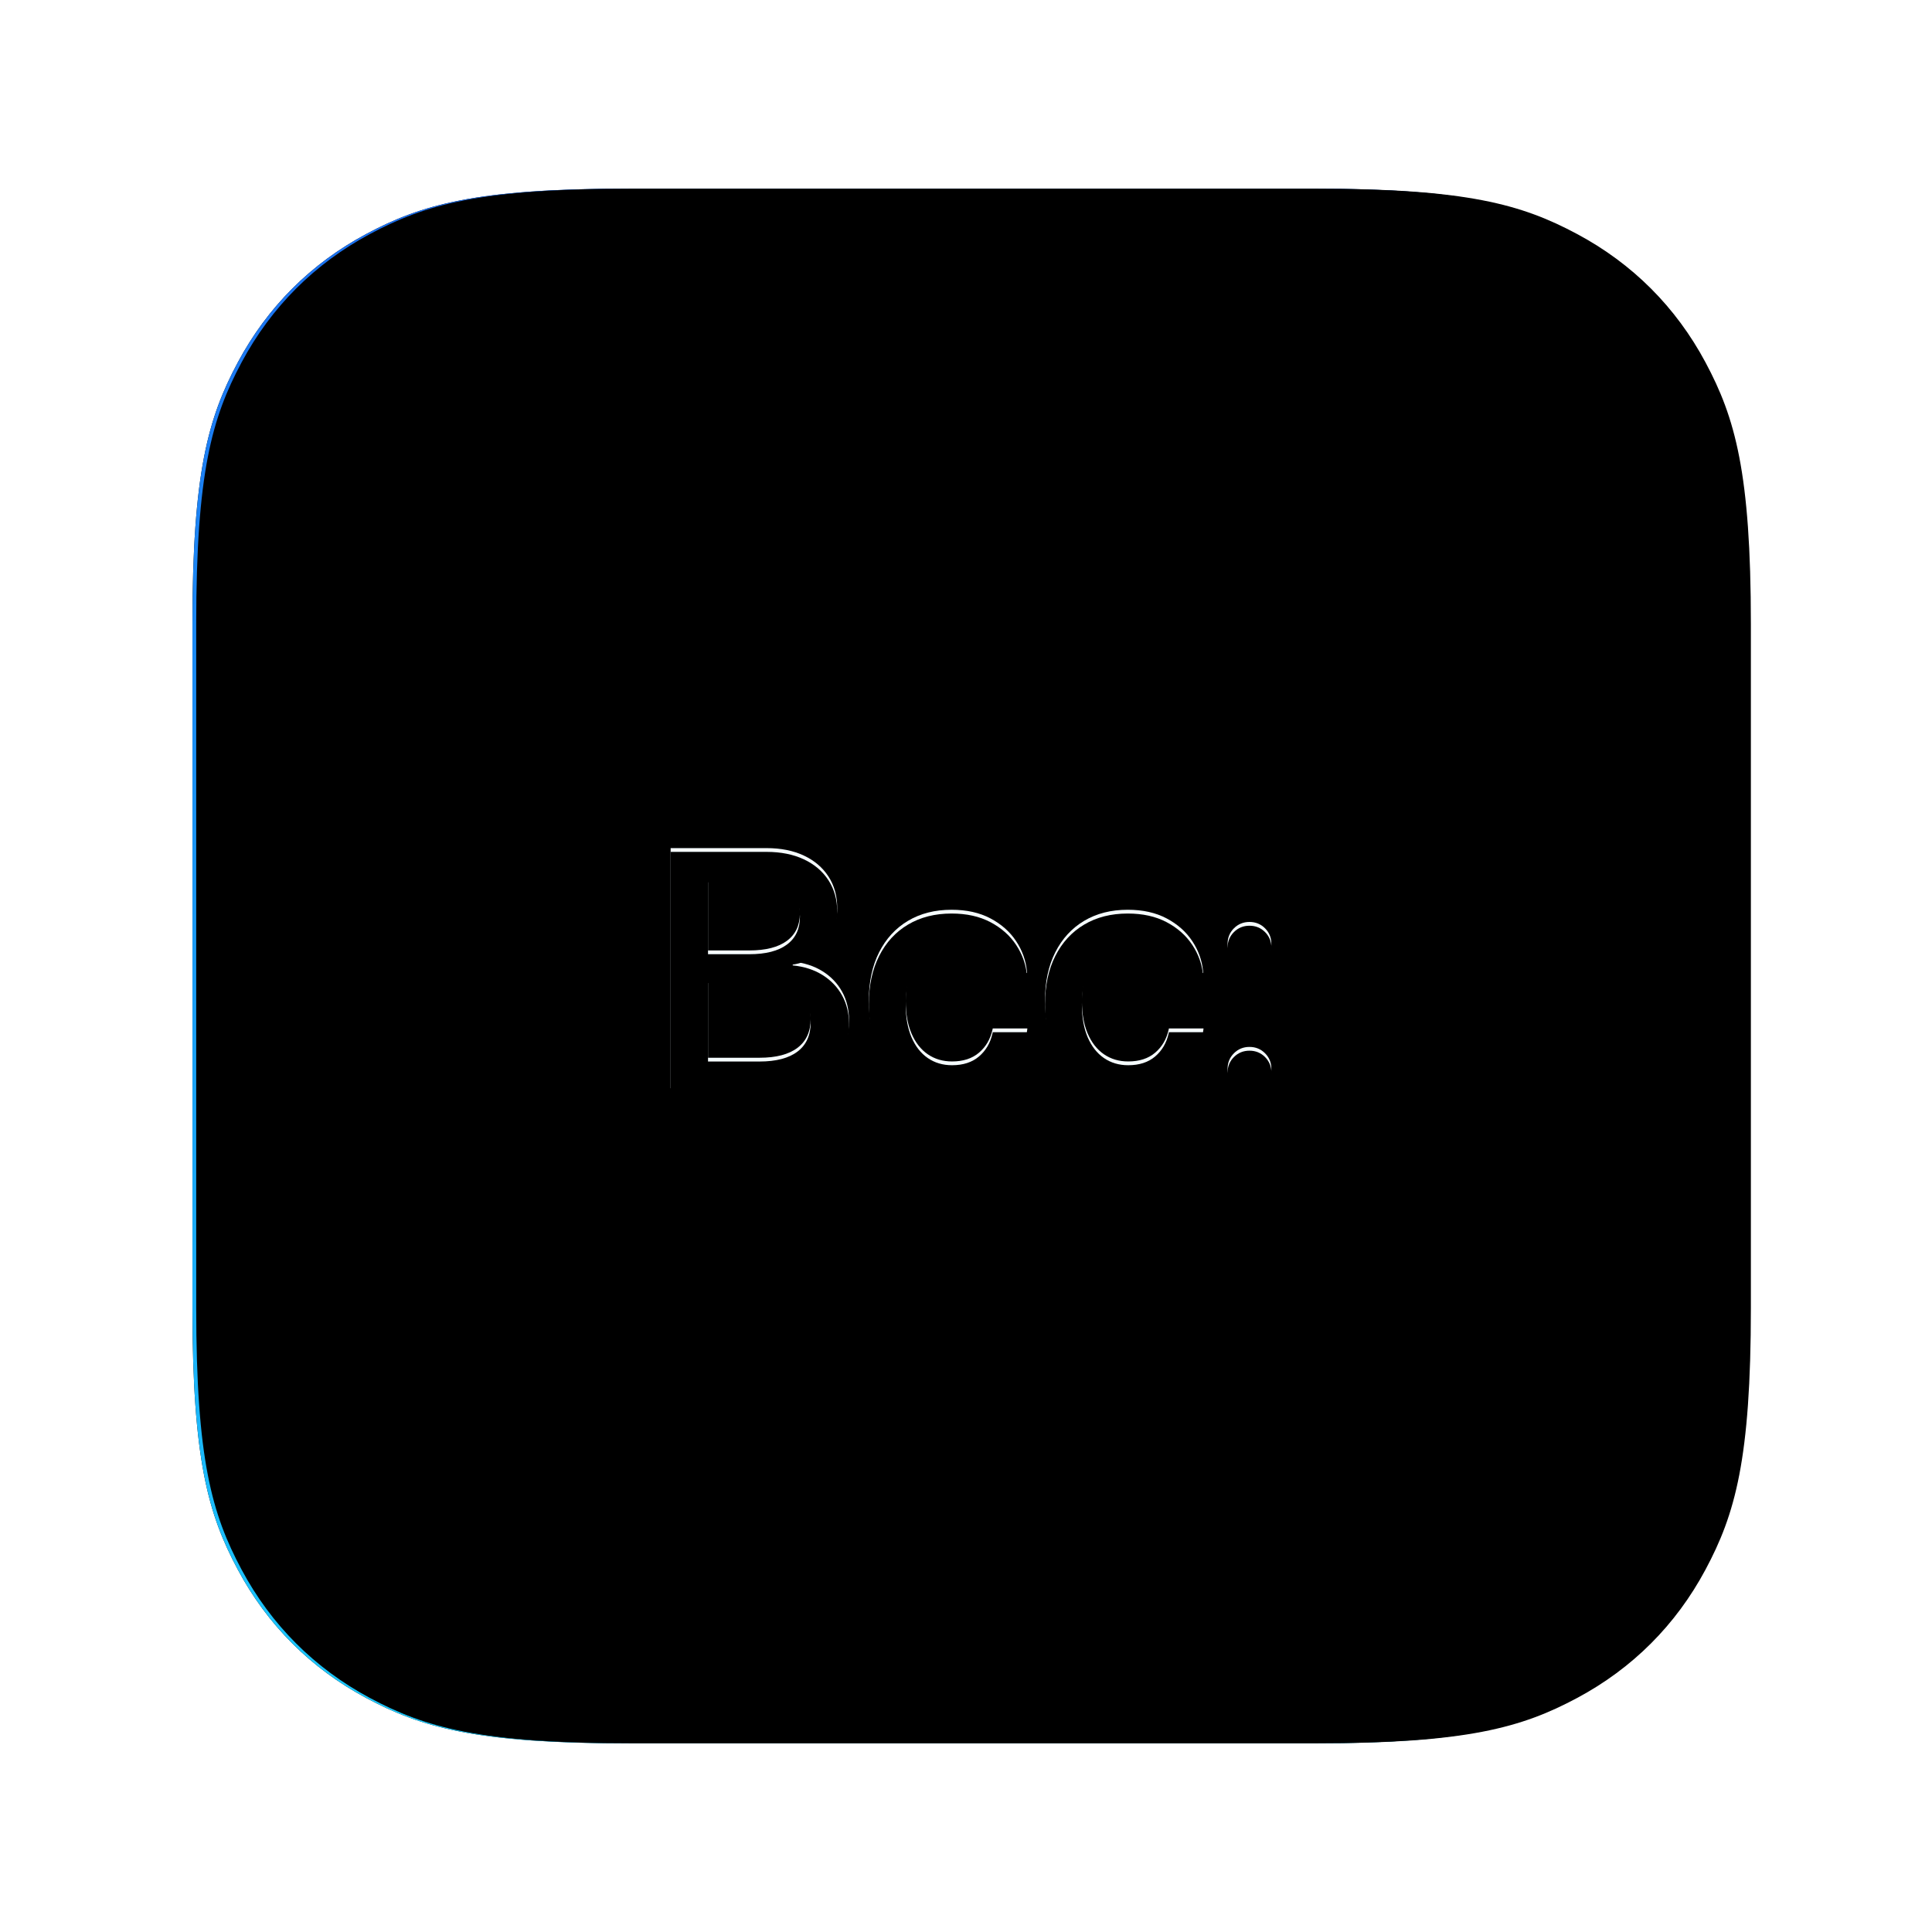 <svg xmlns="http://www.w3.org/2000/svg" xmlns:xlink="http://www.w3.org/1999/xlink" width="512" height="512" viewBox="0 0 512 512"><defs><filter id="b" width="129.1%" height="129.1%" x="-14.6%" y="-14.6%" filterUnits="objectBoundingBox"><feOffset in="SourceAlpha" result="shadowOffsetOuter1"/><feGaussianBlur in="shadowOffsetOuter1" result="shadowBlurOuter1" stdDeviation="20"/><feColorMatrix in="shadowBlurOuter1" values="0 0 0 0 1 0 0 0 0 1 0 0 0 0 1 0 0 0 0.5 0"/></filter><filter id="d" width="120.4%" height="120.4%" x="-10.2%" y="-10.2%" filterUnits="objectBoundingBox"><feMorphology in="SourceAlpha" operator="dilate" radius="1" result="shadowSpreadInner1"/><feGaussianBlur in="shadowSpreadInner1" result="shadowBlurInner1" stdDeviation="1.5"/><feOffset dx="-1" dy="-2" in="shadowBlurInner1" result="shadowOffsetInner1"/><feComposite in="shadowOffsetInner1" in2="SourceAlpha" k2="-1" k3="1" operator="arithmetic" result="shadowInnerInner1"/><feColorMatrix in="shadowInnerInner1" result="shadowMatrixInner1" values="0 0 0 0 0 0 0 0 0 0 0 0 0 0 0 0 0 0 0.2 0"/><feMorphology in="SourceAlpha" operator="dilate" radius="1" result="shadowSpreadInner2"/><feGaussianBlur in="shadowSpreadInner2" result="shadowBlurInner2" stdDeviation="1.5"/><feOffset dx="2" dy="2" in="shadowBlurInner2" result="shadowOffsetInner2"/><feComposite in="shadowOffsetInner2" in2="SourceAlpha" k2="-1" k3="1" operator="arithmetic" result="shadowInnerInner2"/><feColorMatrix in="shadowInnerInner2" result="shadowMatrixInner2" values="0 0 0 0 1 0 0 0 0 1 0 0 0 0 1 0 0 0 0.5 0"/><feMerge><feMergeNode in="shadowMatrixInner1"/><feMergeNode in="shadowMatrixInner2"/></feMerge></filter><filter id="f" width="311.5%" height="257.2%" x="-105.8%" y="-72.3%" filterUnits="objectBoundingBox"><feMorphology in="SourceAlpha" operator="dilate" radius="4" result="shadowSpreadOuter1"/><feOffset dy="4" in="shadowSpreadOuter1" result="shadowOffsetOuter1"/><feGaussianBlur in="shadowOffsetOuter1" result="shadowBlurOuter1" stdDeviation="12"/><feColorMatrix in="shadowBlurOuter1" result="shadowMatrixOuter1" values="0 0 0 0 0 0 0 0 0 0 0 0 0 0 0 0 0 0 0.1 0"/><feMorphology in="SourceAlpha" radius="1" result="shadowSpreadOuter2"/><feOffset dy="2" in="shadowSpreadOuter2" result="shadowOffsetOuter2"/><feGaussianBlur in="shadowOffsetOuter2" result="shadowBlurOuter2" stdDeviation="4"/><feColorMatrix in="shadowBlurOuter2" result="shadowMatrixOuter2" values="0 0 0 0 0.11 0 0 0 0 0.541 0 0 0 0 0.957 0 0 0 0.4 0"/><feMorphology in="SourceAlpha" radius="1" result="shadowSpreadOuter3"/><feOffset dy="-2" in="shadowSpreadOuter3" result="shadowOffsetOuter3"/><feGaussianBlur in="shadowOffsetOuter3" result="shadowBlurOuter3" stdDeviation="4"/><feColorMatrix in="shadowBlurOuter3" result="shadowMatrixOuter3" values="0 0 0 0 1 0 0 0 0 1 0 0 0 0 1 0 0 0 0.5 0"/><feMerge><feMergeNode in="shadowMatrixOuter1"/><feMergeNode in="shadowMatrixOuter2"/><feMergeNode in="shadowMatrixOuter3"/></feMerge></filter><filter id="g" width="243.8%" height="206.9%" x="-71.9%" y="-47.2%" filterUnits="objectBoundingBox"><feGaussianBlur in="SourceAlpha" result="shadowBlurInner1" stdDeviation="1.5"/><feOffset dy="1" in="shadowBlurInner1" result="shadowOffsetInner1"/><feComposite in="shadowOffsetInner1" in2="SourceAlpha" k2="-1" k3="1" operator="arithmetic" result="shadowInnerInner1"/><feColorMatrix in="shadowInnerInner1" values="0 0 0 0 1 0 0 0 0 1 0 0 0 0 1 0 0 0 1 0"/></filter><filter id="i" width="338.4%" height="307.5%" x="-119%" y="-95.4%" filterUnits="objectBoundingBox"><feMorphology in="SourceAlpha" operator="dilate" radius="4" result="shadowSpreadOuter1"/><feOffset dy="4" in="shadowSpreadOuter1" result="shadowOffsetOuter1"/><feGaussianBlur in="shadowOffsetOuter1" result="shadowBlurOuter1" stdDeviation="12"/><feColorMatrix in="shadowBlurOuter1" result="shadowMatrixOuter1" values="0 0 0 0 0 0 0 0 0 0 0 0 0 0 0 0 0 0 0.1 0"/><feMorphology in="SourceAlpha" radius="1" result="shadowSpreadOuter2"/><feOffset dy="2" in="shadowSpreadOuter2" result="shadowOffsetOuter2"/><feGaussianBlur in="shadowOffsetOuter2" result="shadowBlurOuter2" stdDeviation="4"/><feColorMatrix in="shadowBlurOuter2" result="shadowMatrixOuter2" values="0 0 0 0 0.11 0 0 0 0 0.541 0 0 0 0 0.957 0 0 0 0.4 0"/><feMorphology in="SourceAlpha" radius="1" result="shadowSpreadOuter3"/><feOffset dy="-2" in="shadowSpreadOuter3" result="shadowOffsetOuter3"/><feGaussianBlur in="shadowOffsetOuter3" result="shadowBlurOuter3" stdDeviation="4"/><feColorMatrix in="shadowBlurOuter3" result="shadowMatrixOuter3" values="0 0 0 0 1 0 0 0 0 1 0 0 0 0 1 0 0 0 0.5 0"/><feMerge><feMergeNode in="shadowMatrixOuter1"/><feMergeNode in="shadowMatrixOuter2"/><feMergeNode in="shadowMatrixOuter3"/></feMerge></filter><filter id="j" width="262.3%" height="241.1%" x="-80.9%" y="-62.2%" filterUnits="objectBoundingBox"><feGaussianBlur in="SourceAlpha" result="shadowBlurInner1" stdDeviation="1.5"/><feOffset dy="1" in="shadowBlurInner1" result="shadowOffsetInner1"/><feComposite in="shadowOffsetInner1" in2="SourceAlpha" k2="-1" k3="1" operator="arithmetic" result="shadowInnerInner1"/><feColorMatrix in="shadowInnerInner1" values="0 0 0 0 1 0 0 0 0 1 0 0 0 0 1 0 0 0 1 0"/></filter><filter id="l" width="338.4%" height="307.5%" x="-119%" y="-95.4%" filterUnits="objectBoundingBox"><feMorphology in="SourceAlpha" operator="dilate" radius="4" result="shadowSpreadOuter1"/><feOffset dy="4" in="shadowSpreadOuter1" result="shadowOffsetOuter1"/><feGaussianBlur in="shadowOffsetOuter1" result="shadowBlurOuter1" stdDeviation="12"/><feColorMatrix in="shadowBlurOuter1" result="shadowMatrixOuter1" values="0 0 0 0 0 0 0 0 0 0 0 0 0 0 0 0 0 0 0.1 0"/><feMorphology in="SourceAlpha" radius="1" result="shadowSpreadOuter2"/><feOffset dy="2" in="shadowSpreadOuter2" result="shadowOffsetOuter2"/><feGaussianBlur in="shadowOffsetOuter2" result="shadowBlurOuter2" stdDeviation="4"/><feColorMatrix in="shadowBlurOuter2" result="shadowMatrixOuter2" values="0 0 0 0 0.11 0 0 0 0 0.541 0 0 0 0 0.957 0 0 0 0.4 0"/><feMorphology in="SourceAlpha" radius="1" result="shadowSpreadOuter3"/><feOffset dy="-2" in="shadowSpreadOuter3" result="shadowOffsetOuter3"/><feGaussianBlur in="shadowOffsetOuter3" result="shadowBlurOuter3" stdDeviation="4"/><feColorMatrix in="shadowBlurOuter3" result="shadowMatrixOuter3" values="0 0 0 0 1 0 0 0 0 1 0 0 0 0 1 0 0 0 0.5 0"/><feMerge><feMergeNode in="shadowMatrixOuter1"/><feMergeNode in="shadowMatrixOuter2"/><feMergeNode in="shadowMatrixOuter3"/></feMerge></filter><filter id="m" width="262.3%" height="241.1%" x="-80.9%" y="-62.2%" filterUnits="objectBoundingBox"><feGaussianBlur in="SourceAlpha" result="shadowBlurInner1" stdDeviation="1.5"/><feOffset dy="1" in="shadowBlurInner1" result="shadowOffsetInner1"/><feComposite in="shadowOffsetInner1" in2="SourceAlpha" k2="-1" k3="1" operator="arithmetic" result="shadowInnerInner1"/><feColorMatrix in="shadowInnerInner1" values="0 0 0 0 1 0 0 0 0 1 0 0 0 0 1 0 0 0 1 0"/></filter><filter id="o" width="961.7%" height="323.6%" x="-430.8%" y="-102.9%" filterUnits="objectBoundingBox"><feMorphology in="SourceAlpha" operator="dilate" radius="4" result="shadowSpreadOuter1"/><feOffset dy="4" in="shadowSpreadOuter1" result="shadowOffsetOuter1"/><feGaussianBlur in="shadowOffsetOuter1" result="shadowBlurOuter1" stdDeviation="12"/><feColorMatrix in="shadowBlurOuter1" result="shadowMatrixOuter1" values="0 0 0 0 0 0 0 0 0 0 0 0 0 0 0 0 0 0 0.1 0"/><feMorphology in="SourceAlpha" radius="1" result="shadowSpreadOuter2"/><feOffset dy="2" in="shadowSpreadOuter2" result="shadowOffsetOuter2"/><feGaussianBlur in="shadowOffsetOuter2" result="shadowBlurOuter2" stdDeviation="4"/><feColorMatrix in="shadowBlurOuter2" result="shadowMatrixOuter2" values="0 0 0 0 0.11 0 0 0 0 0.541 0 0 0 0 0.957 0 0 0 0.4 0"/><feMorphology in="SourceAlpha" radius="1" result="shadowSpreadOuter3"/><feOffset dy="-2" in="shadowSpreadOuter3" result="shadowOffsetOuter3"/><feGaussianBlur in="shadowOffsetOuter3" result="shadowBlurOuter3" stdDeviation="4"/><feColorMatrix in="shadowBlurOuter3" result="shadowMatrixOuter3" values="0 0 0 0 1 0 0 0 0 1 0 0 0 0 1 0 0 0 0.5 0"/><feMerge><feMergeNode in="shadowMatrixOuter1"/><feMergeNode in="shadowMatrixOuter2"/><feMergeNode in="shadowMatrixOuter3"/></feMerge></filter><filter id="p" width="685.9%" height="252%" x="-293%" y="-67.1%" filterUnits="objectBoundingBox"><feGaussianBlur in="SourceAlpha" result="shadowBlurInner1" stdDeviation="1.5"/><feOffset dy="1" in="shadowBlurInner1" result="shadowOffsetInner1"/><feComposite in="shadowOffsetInner1" in2="SourceAlpha" k2="-1" k3="1" operator="arithmetic" result="shadowInnerInner1"/><feColorMatrix in="shadowInnerInner1" values="0 0 0 0 1 0 0 0 0 1 0 0 0 0 1 0 0 0 1 0"/></filter><path id="a" d="M166.375,50 L347.625,50 C387.744,50 402.291,54.177 416.958,62.021 C431.625,69.865 443.135,81.375 450.979,96.042 C458.823,110.709 463,125.256 463,165.375 L463,346.625 C463,386.744 458.823,401.291 450.979,415.958 C443.135,430.625 431.625,442.135 416.958,449.979 C402.291,457.823 387.744,462 347.625,462 L166.375,462 C126.256,462 111.709,457.823 97.042,449.979 C82.375,442.135 70.865,430.625 63.021,415.958 C55.177,401.291 51,386.744 51,346.625 L51,165.375 C51,125.256 55.177,110.709 63.021,96.042 C70.865,81.375 82.375,69.865 97.042,62.021 C111.709,54.177 126.256,50 166.375,50 Z"/><path id="e" d="M182.678,288.384 L203.274,288.384 C207.806,288.384 211.688,287.661 214.919,286.217 C218.15,284.772 220.637,282.712 222.381,280.035 C224.125,277.359 224.997,274.159 224.997,270.437 L224.997,270.349 C224.997,267.538 224.385,265.022 223.16,262.803 C221.936,260.584 220.204,258.777 217.965,257.382 C215.725,255.987 213.096,255.141 210.076,254.842 L210.076,254.633 C212.329,254.31 214.346,253.475 216.126,252.13 C217.906,250.785 219.309,249.115 220.336,247.122 C221.362,245.129 221.875,243.005 221.875,240.752 L221.875,240.664 C221.875,237.457 221.1,234.662 219.55,232.278 C218,229.894 215.824,228.045 213.023,226.73 C210.222,225.416 206.932,224.758 203.152,224.758 L182.678,224.758 L182.678,232.828 L200.746,232.828 C204.327,232.828 207.097,233.608 209.055,235.169 C211.012,236.731 211.991,238.971 211.991,241.889 L211.991,241.978 C211.991,245.164 210.845,247.61 208.552,249.317 C206.259,251.023 202.937,251.876 198.584,251.876 L182.678,251.876 L182.678,259.52 L200.582,259.52 C203.72,259.52 206.347,259.904 208.463,260.673 C210.58,261.442 212.172,262.593 213.241,264.126 C214.309,265.659 214.843,267.566 214.843,269.846 L214.843,269.934 C214.843,273.321 213.685,275.897 211.368,277.664 C209.051,279.431 205.684,280.314 201.267,280.314 L182.678,280.314 L182.678,288.384 Z M177.724,288.384 L187.633,288.384 L187.633,224.758 L177.724,224.758 L177.724,288.384 Z"/><path id="h" d="M252.266,289.298 C256.009,289.298 259.315,288.573 262.182,287.122 C265.049,285.672 267.356,283.705 269.103,281.223 C270.85,278.741 271.891,275.947 272.227,272.843 L272.263,272.543 L263.09,272.543 L263.01,272.911 C262.444,275.409 261.254,277.431 259.439,278.977 C257.624,280.522 255.247,281.295 252.306,281.295 C249.855,281.295 247.708,280.659 245.864,279.388 C244.02,278.117 242.586,276.284 241.562,273.891 C240.538,271.498 240.026,268.612 240.026,265.233 L240.026,265.189 C240.026,261.887 240.533,259.035 241.548,256.633 C242.562,254.23 243.986,252.374 245.818,251.064 C247.649,249.754 249.788,249.099 252.235,249.099 C255.351,249.099 257.797,249.927 259.571,251.583 C261.346,253.239 262.48,255.206 262.974,257.482 L263.054,257.851 L272.191,257.851 L272.155,257.515 C271.891,254.607 270.935,251.908 269.286,249.416 C267.638,246.924 265.371,244.915 262.483,243.387 C259.596,241.86 256.158,241.096 252.17,241.096 C247.759,241.096 243.911,242.074 240.626,244.03 C237.341,245.986 234.791,248.763 232.976,252.36 C231.161,255.957 230.253,260.207 230.253,265.108 L230.253,265.152 C230.253,270.084 231.149,274.357 232.94,277.971 C234.731,281.586 237.276,284.377 240.576,286.345 C243.876,288.314 247.772,289.298 252.266,289.298 Z"/><path id="k" d="M298.952,289.298 C302.695,289.298 306.001,288.573 308.868,287.122 C311.735,285.672 314.042,283.705 315.789,281.223 C317.536,278.741 318.577,275.947 318.912,272.843 L318.949,272.543 L309.776,272.543 L309.696,272.911 C309.13,275.409 307.94,277.431 306.125,278.977 C304.31,280.522 301.933,281.295 298.992,281.295 C296.541,281.295 294.394,280.659 292.55,279.388 C290.706,278.117 289.272,276.284 288.248,273.891 C287.224,271.498 286.712,268.612 286.712,265.233 L286.712,265.189 C286.712,261.887 287.219,259.035 288.234,256.633 C289.248,254.23 290.672,252.374 292.503,251.064 C294.335,249.754 296.474,249.099 298.921,249.099 C302.037,249.099 304.483,249.927 306.257,251.583 C308.032,253.239 309.166,255.206 309.66,257.482 L309.74,257.851 L318.877,257.851 L318.841,257.515 C318.577,254.607 317.621,251.908 315.972,249.416 C314.324,246.924 312.057,244.915 309.169,243.387 C306.282,241.86 302.844,241.096 298.856,241.096 C294.445,241.096 290.597,242.074 287.312,244.03 C284.027,245.986 281.476,248.763 279.662,252.36 C277.847,255.957 276.939,260.207 276.939,265.108 L276.939,265.152 C276.939,270.084 277.835,274.357 279.626,277.971 C281.417,281.586 283.962,284.377 287.262,286.345 C290.562,288.314 294.458,289.298 298.952,289.298 Z"/><path id="n" d="M331.126,289.049 C332.752,289.049 334.126,288.489 335.247,287.368 C336.368,286.247 336.928,284.873 336.928,283.247 C336.928,281.62 336.368,280.247 335.247,279.126 C334.126,278.004 332.752,277.444 331.126,277.444 C329.499,277.444 328.126,278.004 327.004,279.126 C325.883,280.247 325.323,281.62 325.323,283.247 C325.323,284.873 325.883,286.247 327.004,287.368 C328.126,288.489 329.499,289.049 331.126,289.049 Z M331.126,255.932 C332.752,255.932 334.126,255.372 335.247,254.251 C336.368,253.13 336.928,251.756 336.928,250.13 C336.928,248.503 336.368,247.129 335.247,246.008 C334.126,244.887 332.752,244.327 331.126,244.327 C329.499,244.327 328.126,244.887 327.004,246.008 C325.883,247.129 325.323,248.503 325.323,250.13 C325.323,251.756 325.883,253.13 327.004,254.251 C328.126,255.372 329.499,255.932 331.126,255.932 Z"/><linearGradient id="c" x1="0%" x2="0%" y1="100%" y2="0%"><stop offset="0%" stop-color="#1BC9FC"/><stop offset="100%" stop-color="#1C70F1"/></linearGradient></defs><g fill="none" fill-rule="evenodd"><g fill-rule="nonzero"><use xlink:href="#a" fill="#000" filter="url(#b)"/><use xlink:href="#a" fill="url(#c)"/><use xlink:href="#a" fill="#000" filter="url(#d)"/></g><g fill-rule="nonzero"><use xlink:href="#e" fill="#000" filter="url(#f)"/><use xlink:href="#e" fill="#F5FCFF"/><use xlink:href="#e" fill="#000" filter="url(#g)"/></g><g fill-rule="nonzero"><use xlink:href="#h" fill="#000" filter="url(#i)"/><use xlink:href="#h" fill="#F5FCFF"/><use xlink:href="#h" fill="#000" filter="url(#j)"/></g><g fill-rule="nonzero"><use xlink:href="#k" fill="#000" filter="url(#l)"/><use xlink:href="#k" fill="#F5FCFF"/><use xlink:href="#k" fill="#000" filter="url(#m)"/></g><g fill-rule="nonzero"><use xlink:href="#n" fill="#000" filter="url(#o)"/><use xlink:href="#n" fill="#F5FCFF"/><use xlink:href="#n" fill="#000" filter="url(#p)"/></g></g></svg>